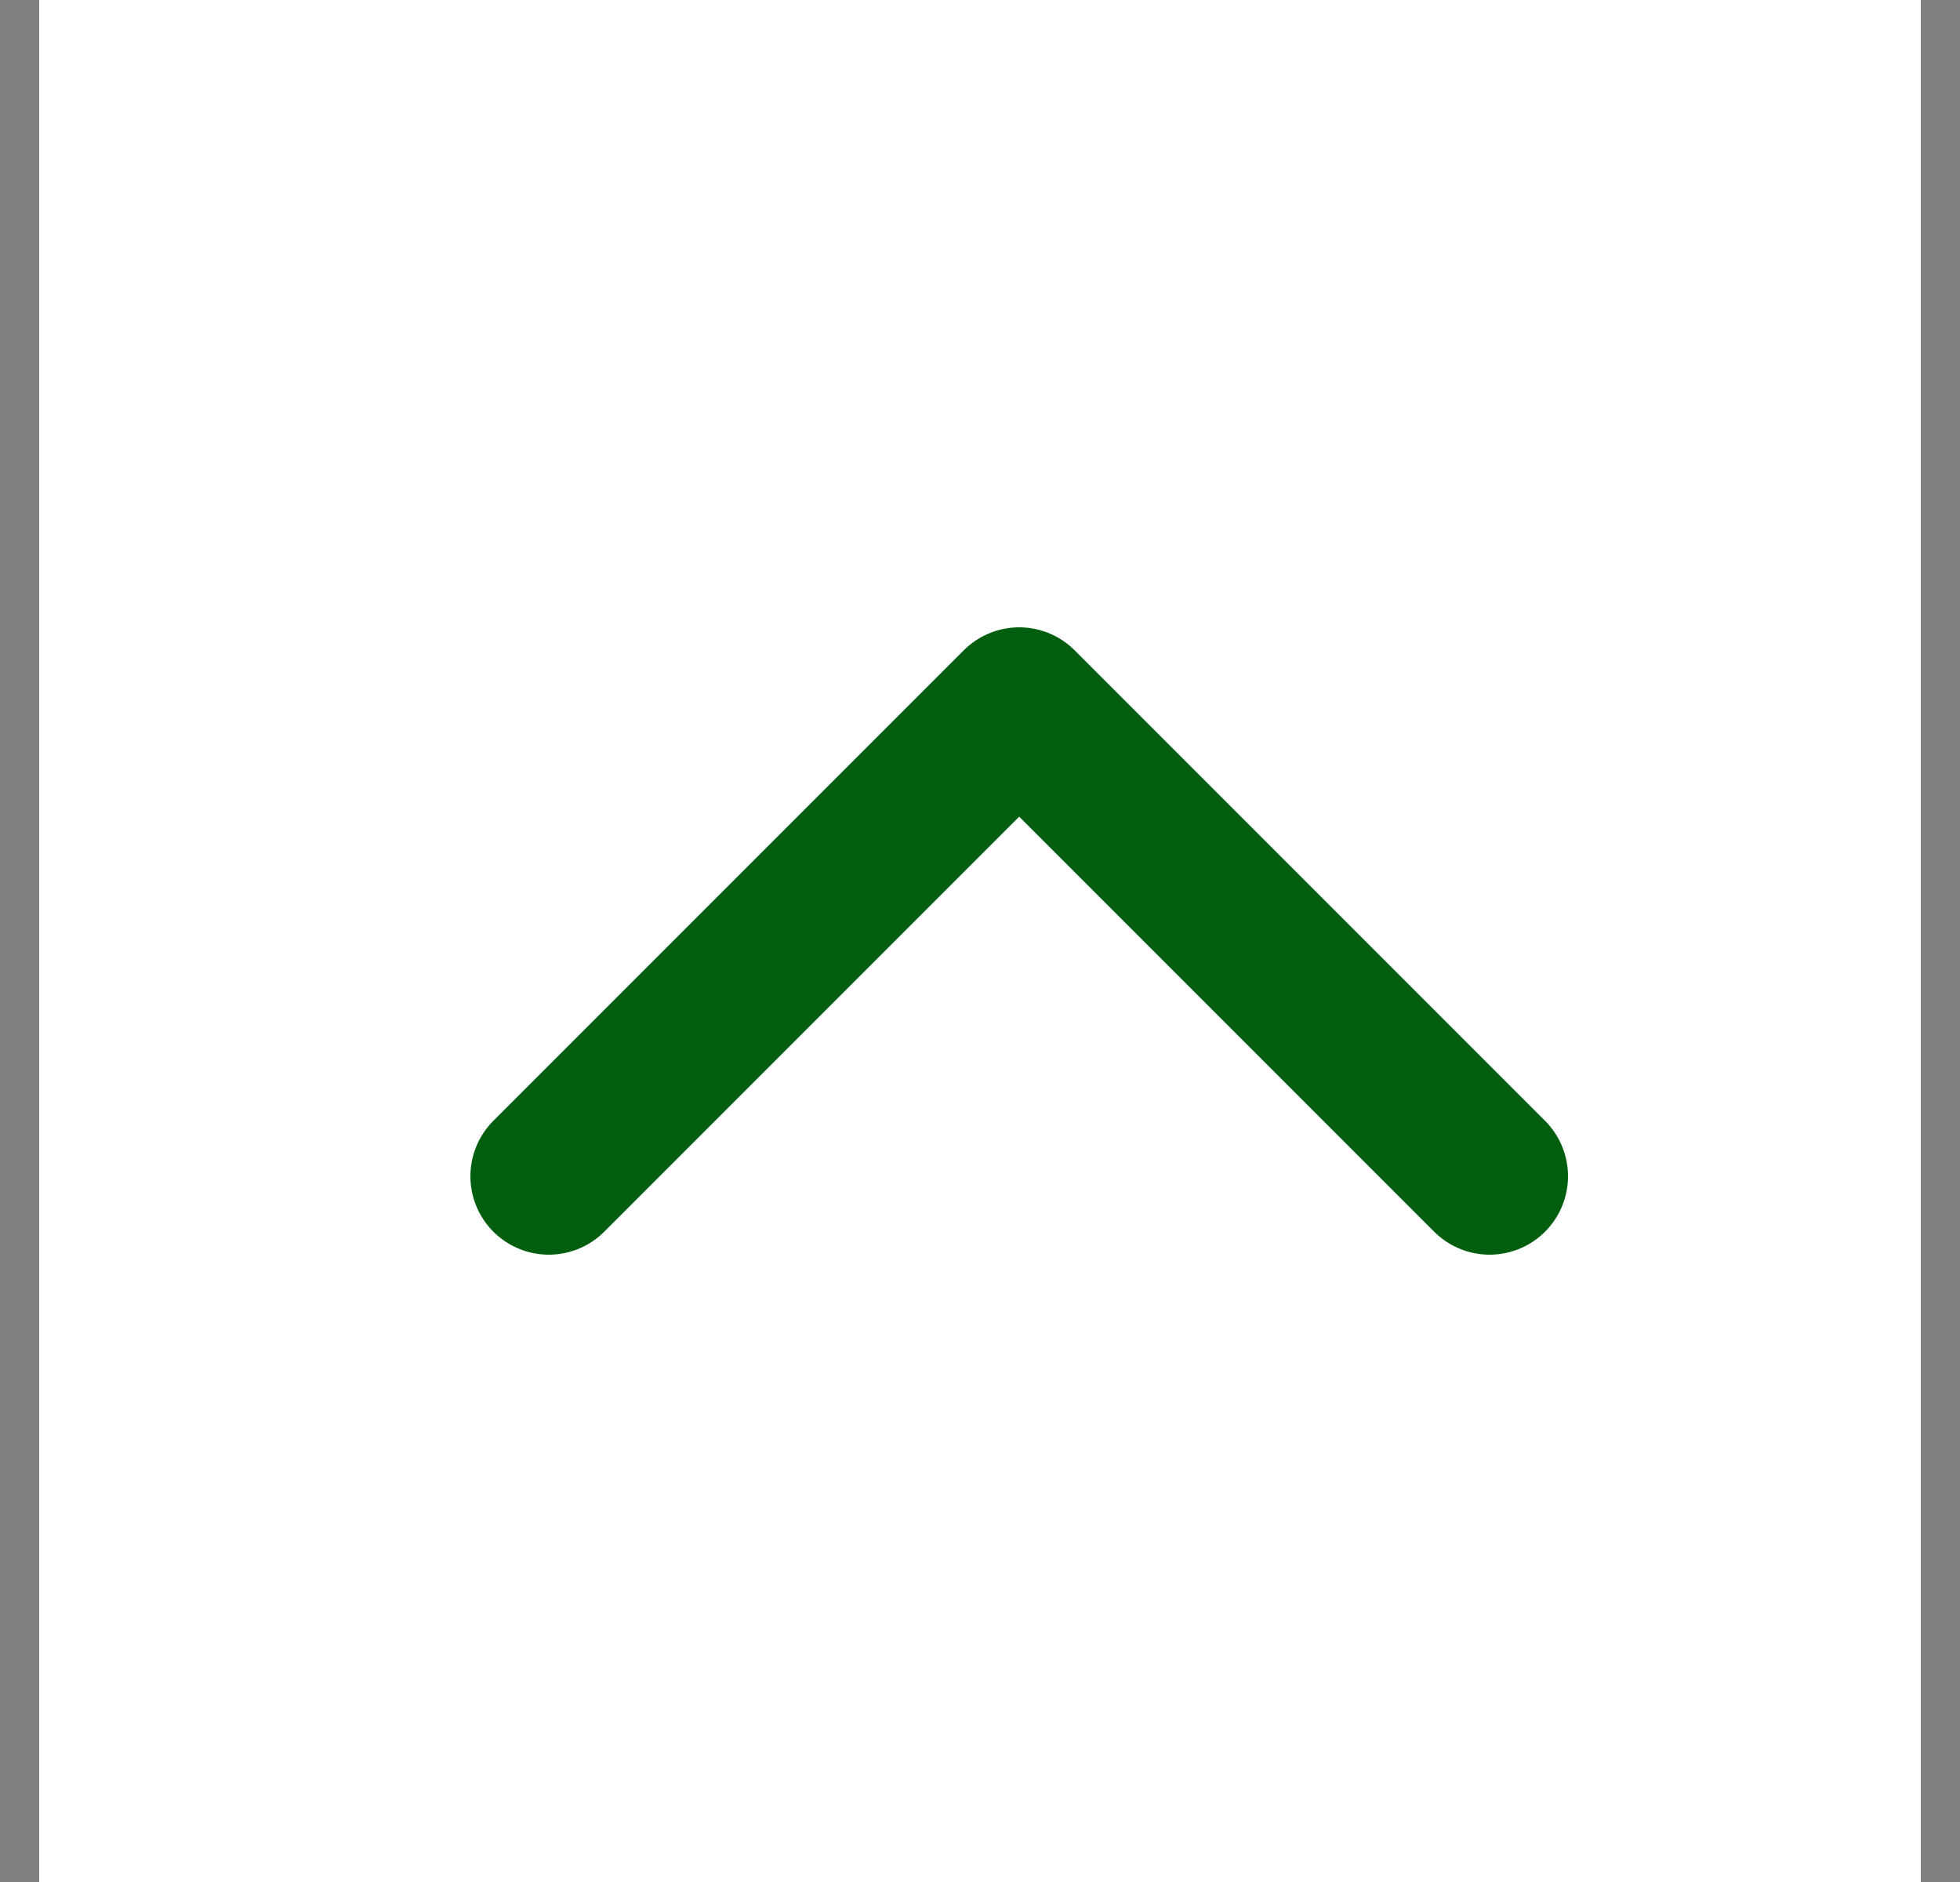 <svg width="25" height="24" viewBox="0 0 25 24" fill="none" xmlns="http://www.w3.org/2000/svg">
<rect x="0" y="0" width="25" height="24" fill="#808080" stroke="none"/>
<rect width="24" height="24" transform="translate(0.5)" fill="white"/>
<path d="M7 15L13 9L19 15" stroke="#005E0E" stroke-width="2" stroke-linecap="round" stroke-linejoin="round"/>
</svg>
